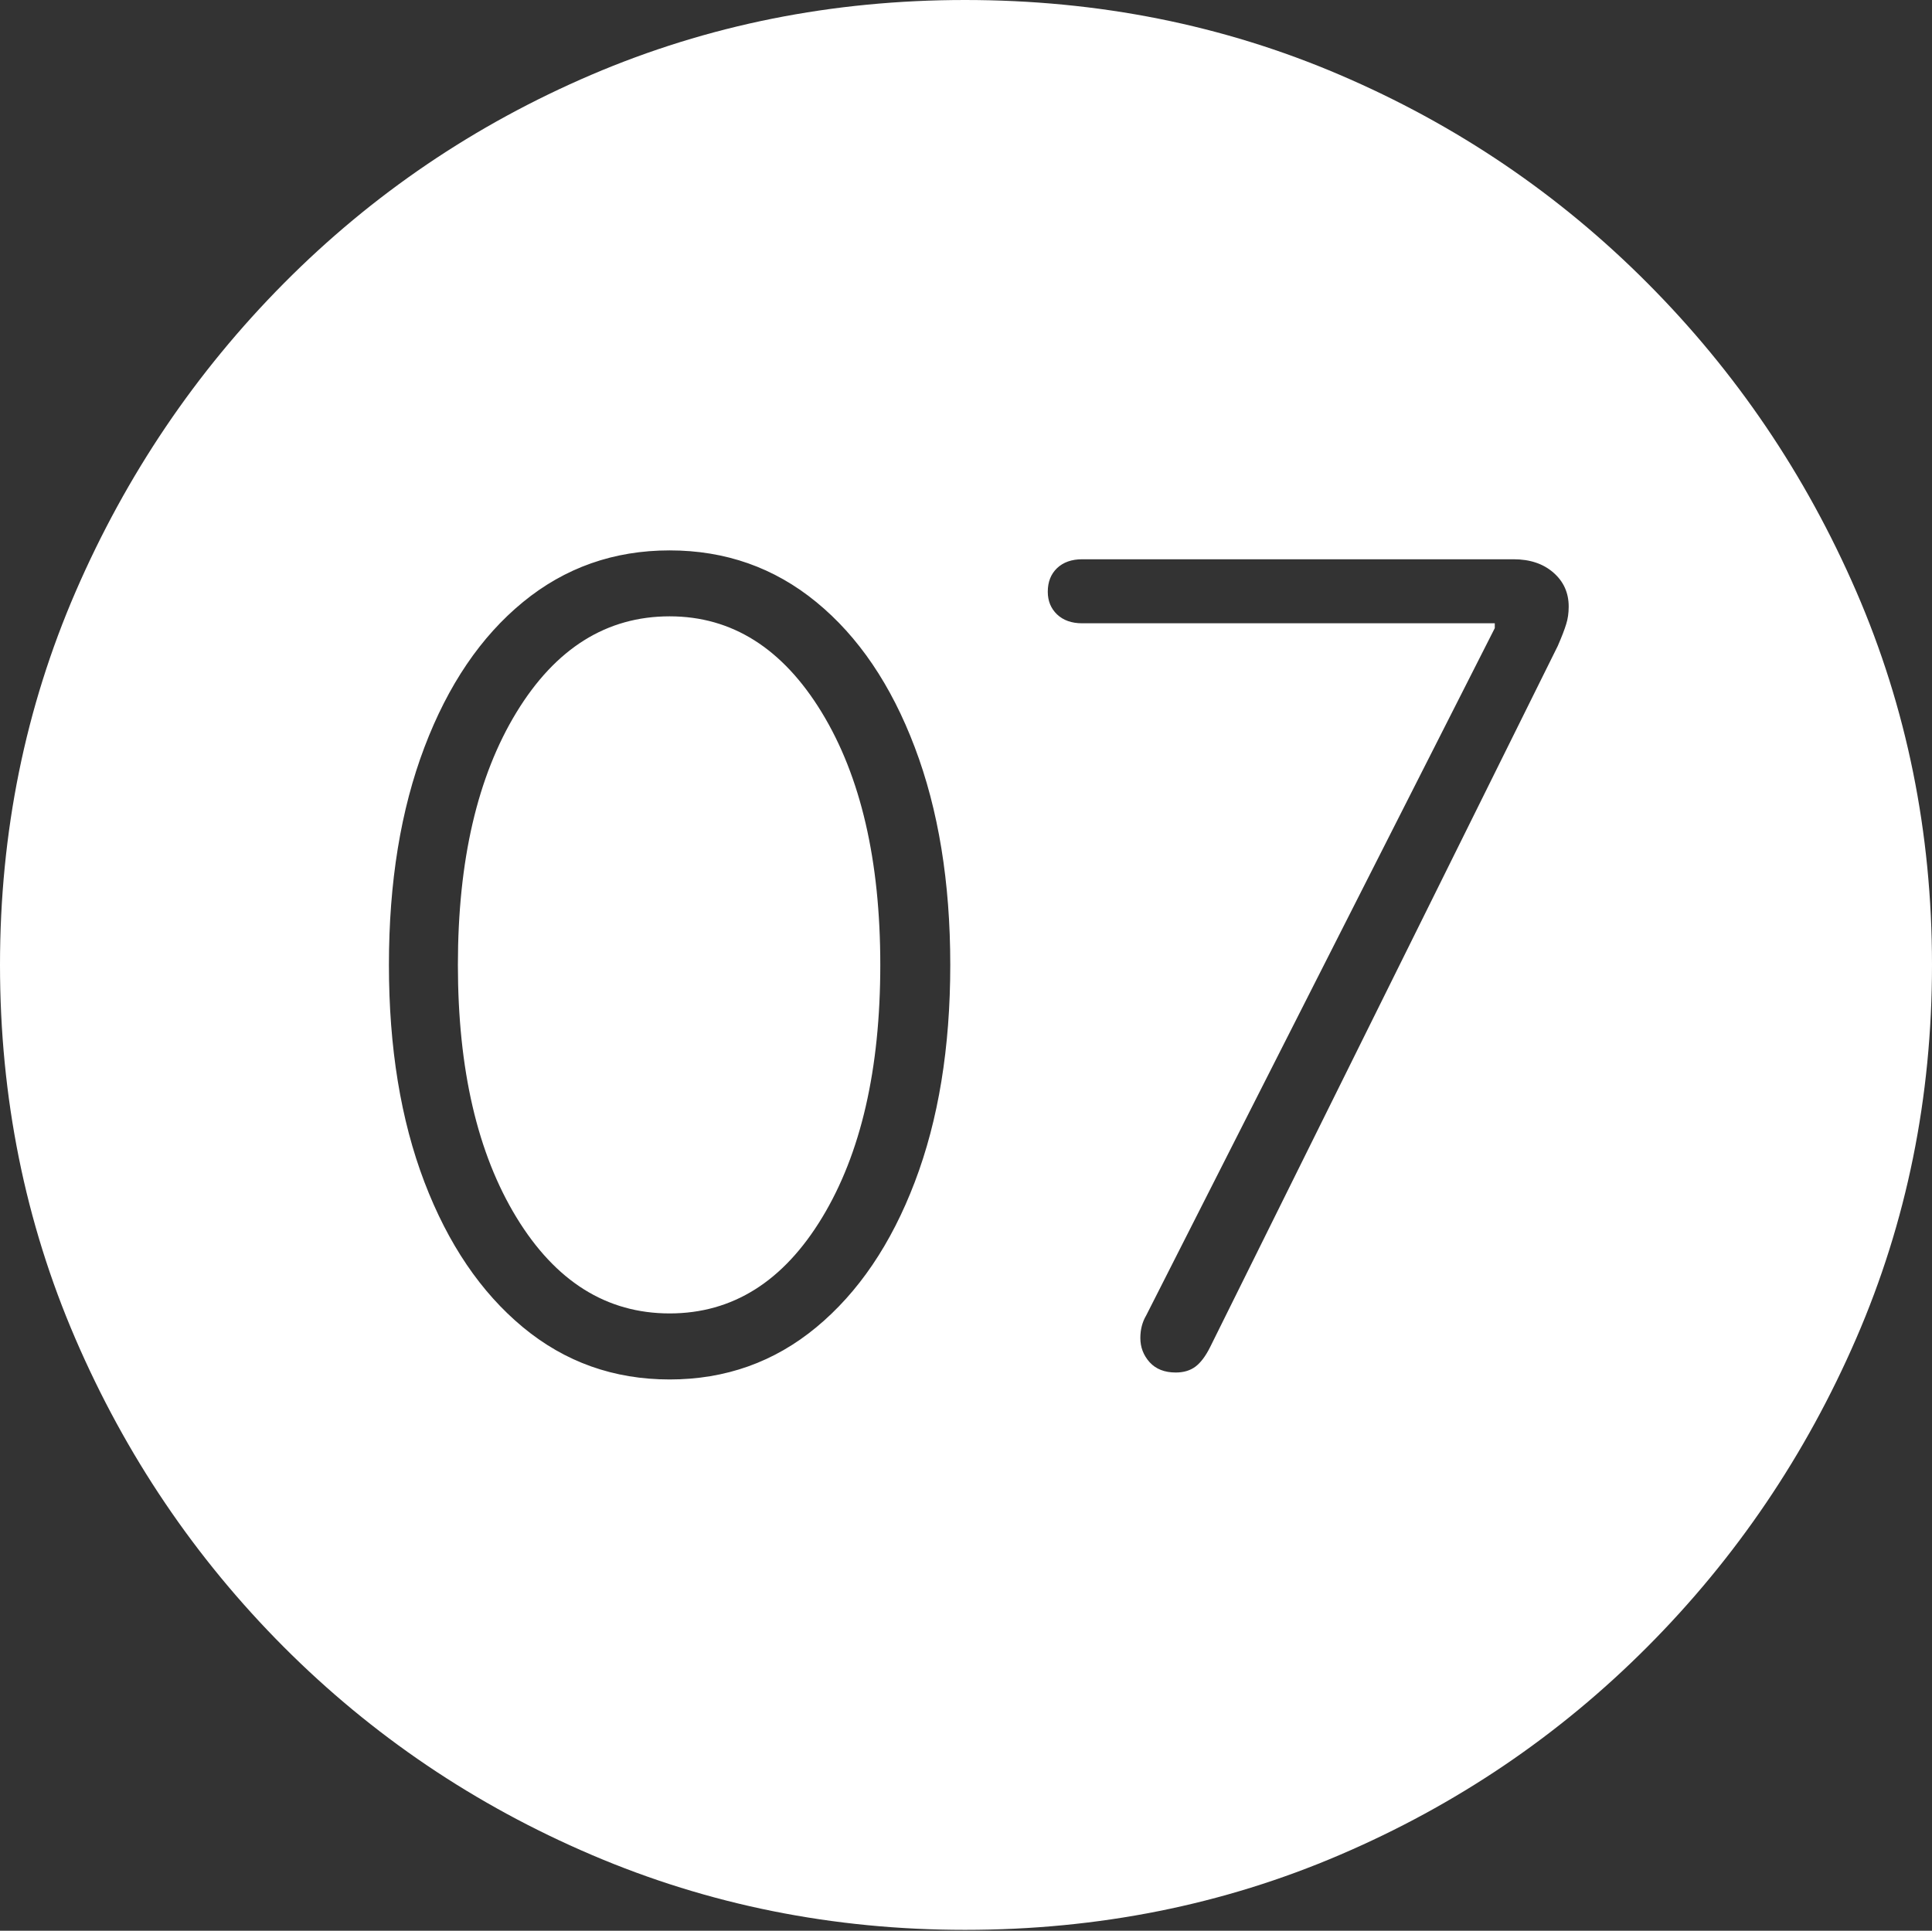<?xml version="1.0" encoding="UTF-8"?>
<!--Generator: Apple Native CoreSVG 175-->
<!DOCTYPE svg
PUBLIC "-//W3C//DTD SVG 1.1//EN"
       "http://www.w3.org/Graphics/SVG/1.1/DTD/svg11.dtd">
<svg version="1.1" xmlns="http://www.w3.org/2000/svg" xmlns:xlink="http://www.w3.org/1999/xlink" width="19.16" height="19.15">
 <rect width="100%" height="100%" fill="#333333" stroke="none"/>
 <g>
  <rect height="19.15" opacity="0" width="19.16" x="0" y="0"/>
  <path d="M9.57 19.141Q11.553 19.141 13.286 18.398Q15.02 17.656 16.338 16.333Q17.656 15.01 18.408 13.276Q19.16 11.543 19.16 9.57Q19.16 7.598 18.408 5.864Q17.656 4.131 16.338 2.808Q15.02 1.484 13.286 0.742Q11.553 0 9.57 0Q7.598 0 5.864 0.742Q4.131 1.484 2.817 2.808Q1.504 4.131 0.752 5.864Q0 7.598 0 9.57Q0 11.543 0.747 13.276Q1.494 15.01 2.812 16.333Q4.131 17.656 5.869 18.398Q7.607 19.141 9.57 19.141ZM6.641 13.682Q5.811 13.682 5.186 13.164Q4.561 12.646 4.209 11.724Q3.857 10.801 3.857 9.57Q3.857 8.34 4.209 7.412Q4.561 6.484 5.186 5.972Q5.811 5.459 6.641 5.459Q7.471 5.459 8.096 5.972Q8.721 6.484 9.072 7.412Q9.424 8.34 9.424 9.57Q9.424 10.801 9.072 11.724Q8.721 12.646 8.096 13.164Q7.471 13.682 6.641 13.682ZM6.641 13.027Q7.578 13.027 8.154 12.075Q8.73 11.123 8.73 9.57Q8.73 8.018 8.149 7.065Q7.568 6.113 6.641 6.113Q5.703 6.113 5.122 7.065Q4.541 8.018 4.541 9.57Q4.541 11.123 5.122 12.075Q5.703 13.027 6.641 13.027ZM11.66 13.613Q11.494 13.613 11.401 13.511Q11.309 13.408 11.309 13.271Q11.309 13.145 11.367 13.047L14.824 6.23L14.824 6.182L10.732 6.182Q10.576 6.182 10.483 6.094Q10.391 6.006 10.391 5.869Q10.391 5.723 10.483 5.635Q10.576 5.547 10.732 5.547L15.01 5.547Q15.254 5.547 15.405 5.679Q15.557 5.811 15.557 6.016Q15.557 6.113 15.532 6.191Q15.508 6.27 15.449 6.406L12.002 13.359Q11.934 13.496 11.855 13.555Q11.777 13.613 11.66 13.613Z" fill="#ffffff"/>
 </g>
</svg>
